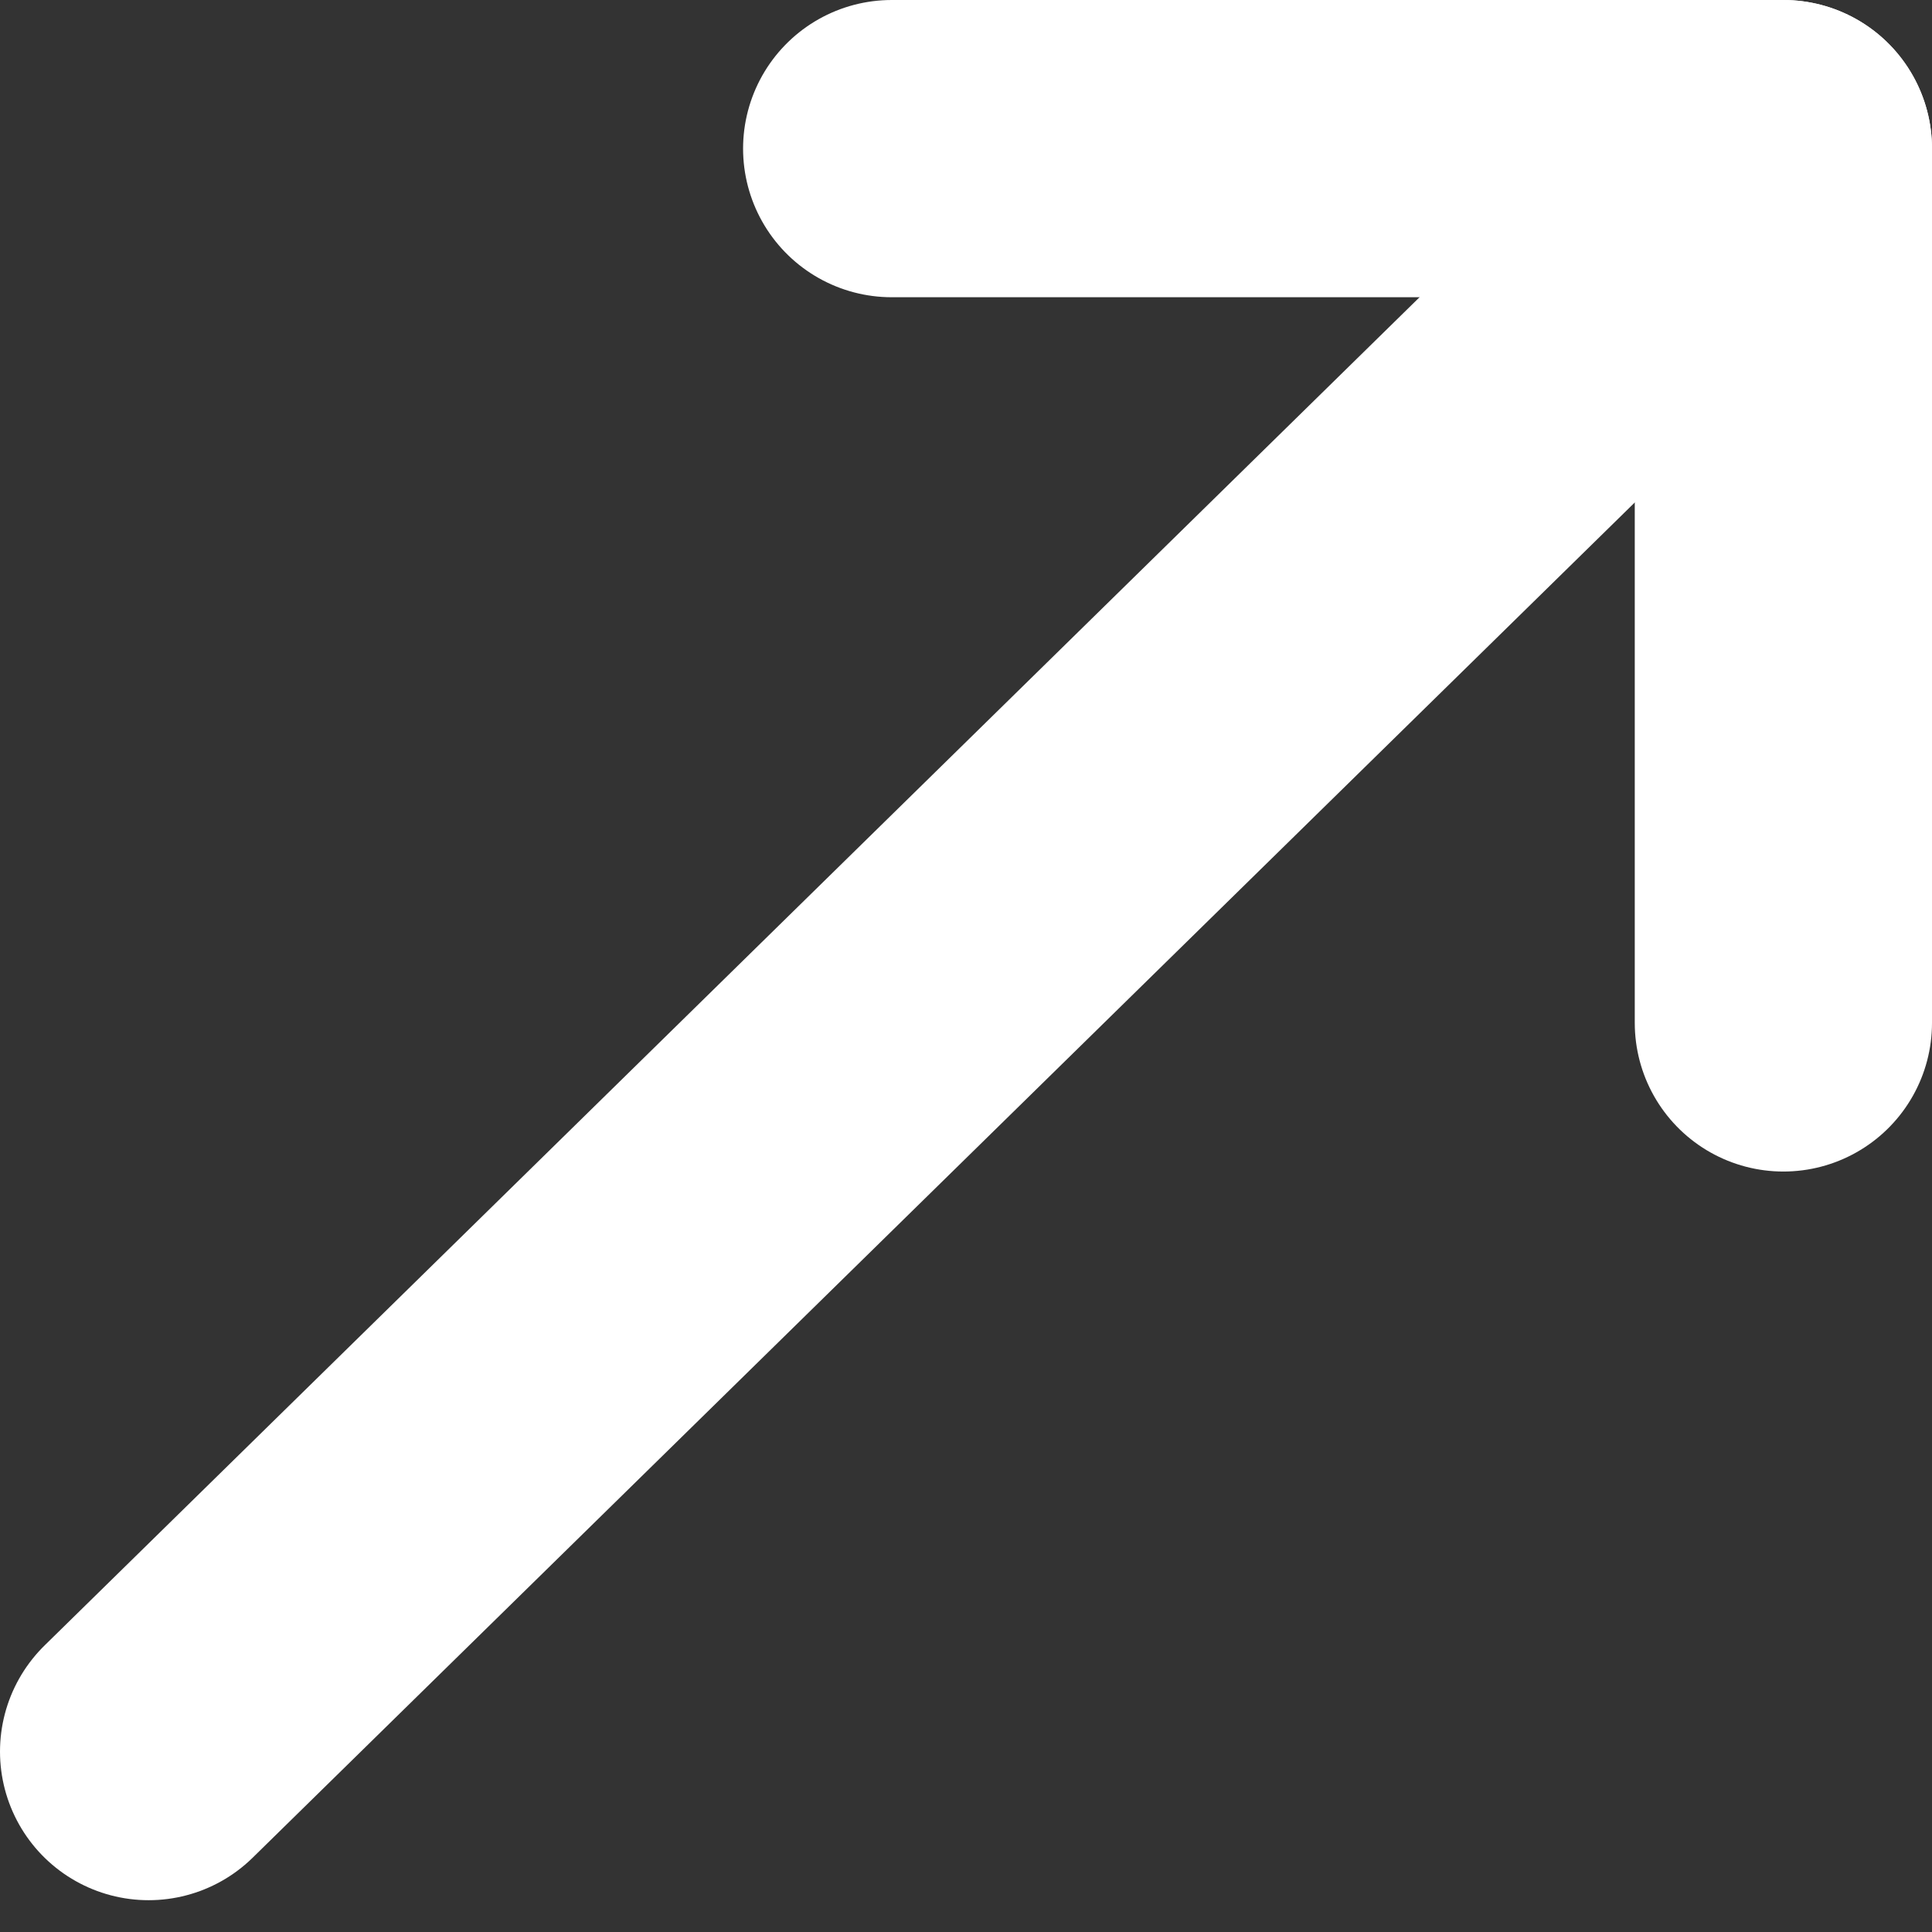 <svg width="13" height="13" viewBox="0 0 13 13" fill="none" xmlns="http://www.w3.org/2000/svg">
<rect x="0" y="0" width="13" height="13" fill="#333333" stroke="none"/>
<path d="M6 1H12V6.883" stroke="white" stroke-width="2" stroke-linecap="round" stroke-linejoin="round"/>
<path d="M1 11.786L12 1" stroke="white" stroke-width="2" stroke-linecap="round" stroke-linejoin="round"/>
</svg>

